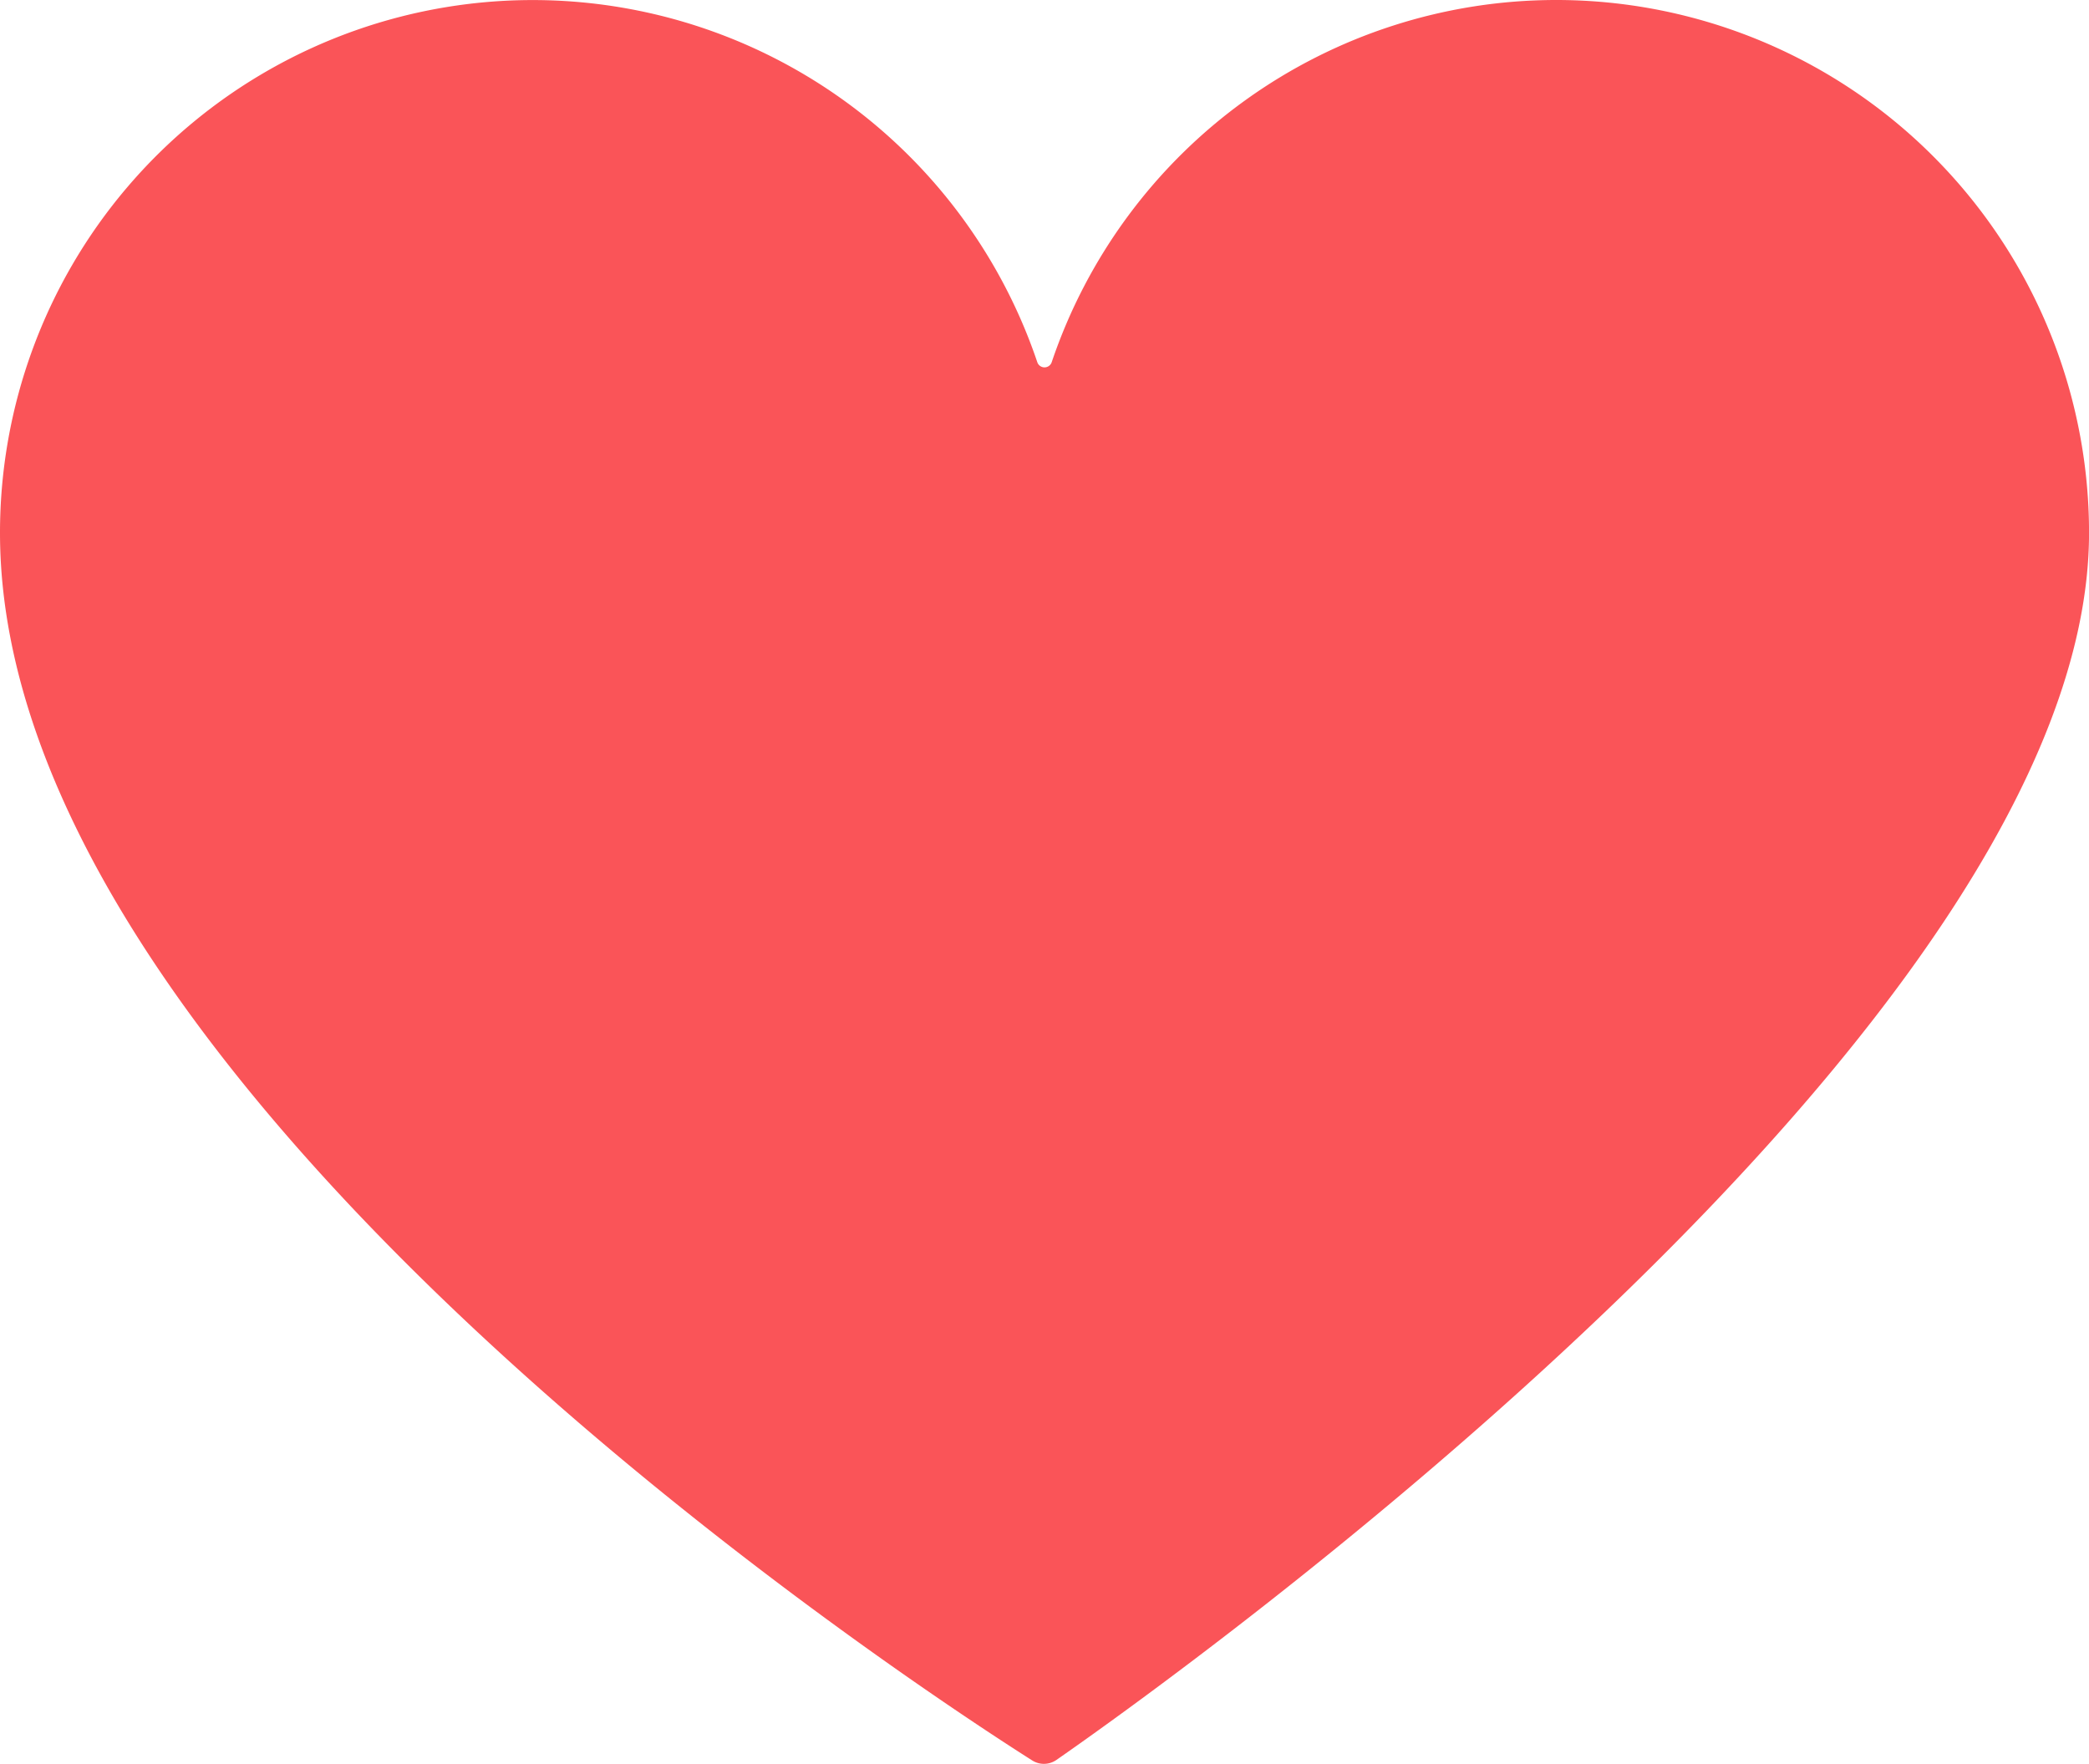 <svg xmlns="http://www.w3.org/2000/svg" width="517.16" height="436.65" viewBox="0 0 517.16 436.65">
  <defs>
    <style>
      .a {
        fill: #fa5458;
      }
    </style>
  </defs>
  <title>Asset 71</title>
  <path class="a" d="M385.25,0A131.86,131.86,0,0,0,260.36,89.67a1.88,1.88,0,0,1-3.56,0A131.87,131.87,0,0,0,0,131.91c0,137.51,226.55,285.52,255.54,303.9a5.43,5.43,0,0,0,6-.13c28.63-19.9,255.63-181.57,255.63-303.77A131.91,131.91,0,0,0,385.25,0Z"/>
</svg>
